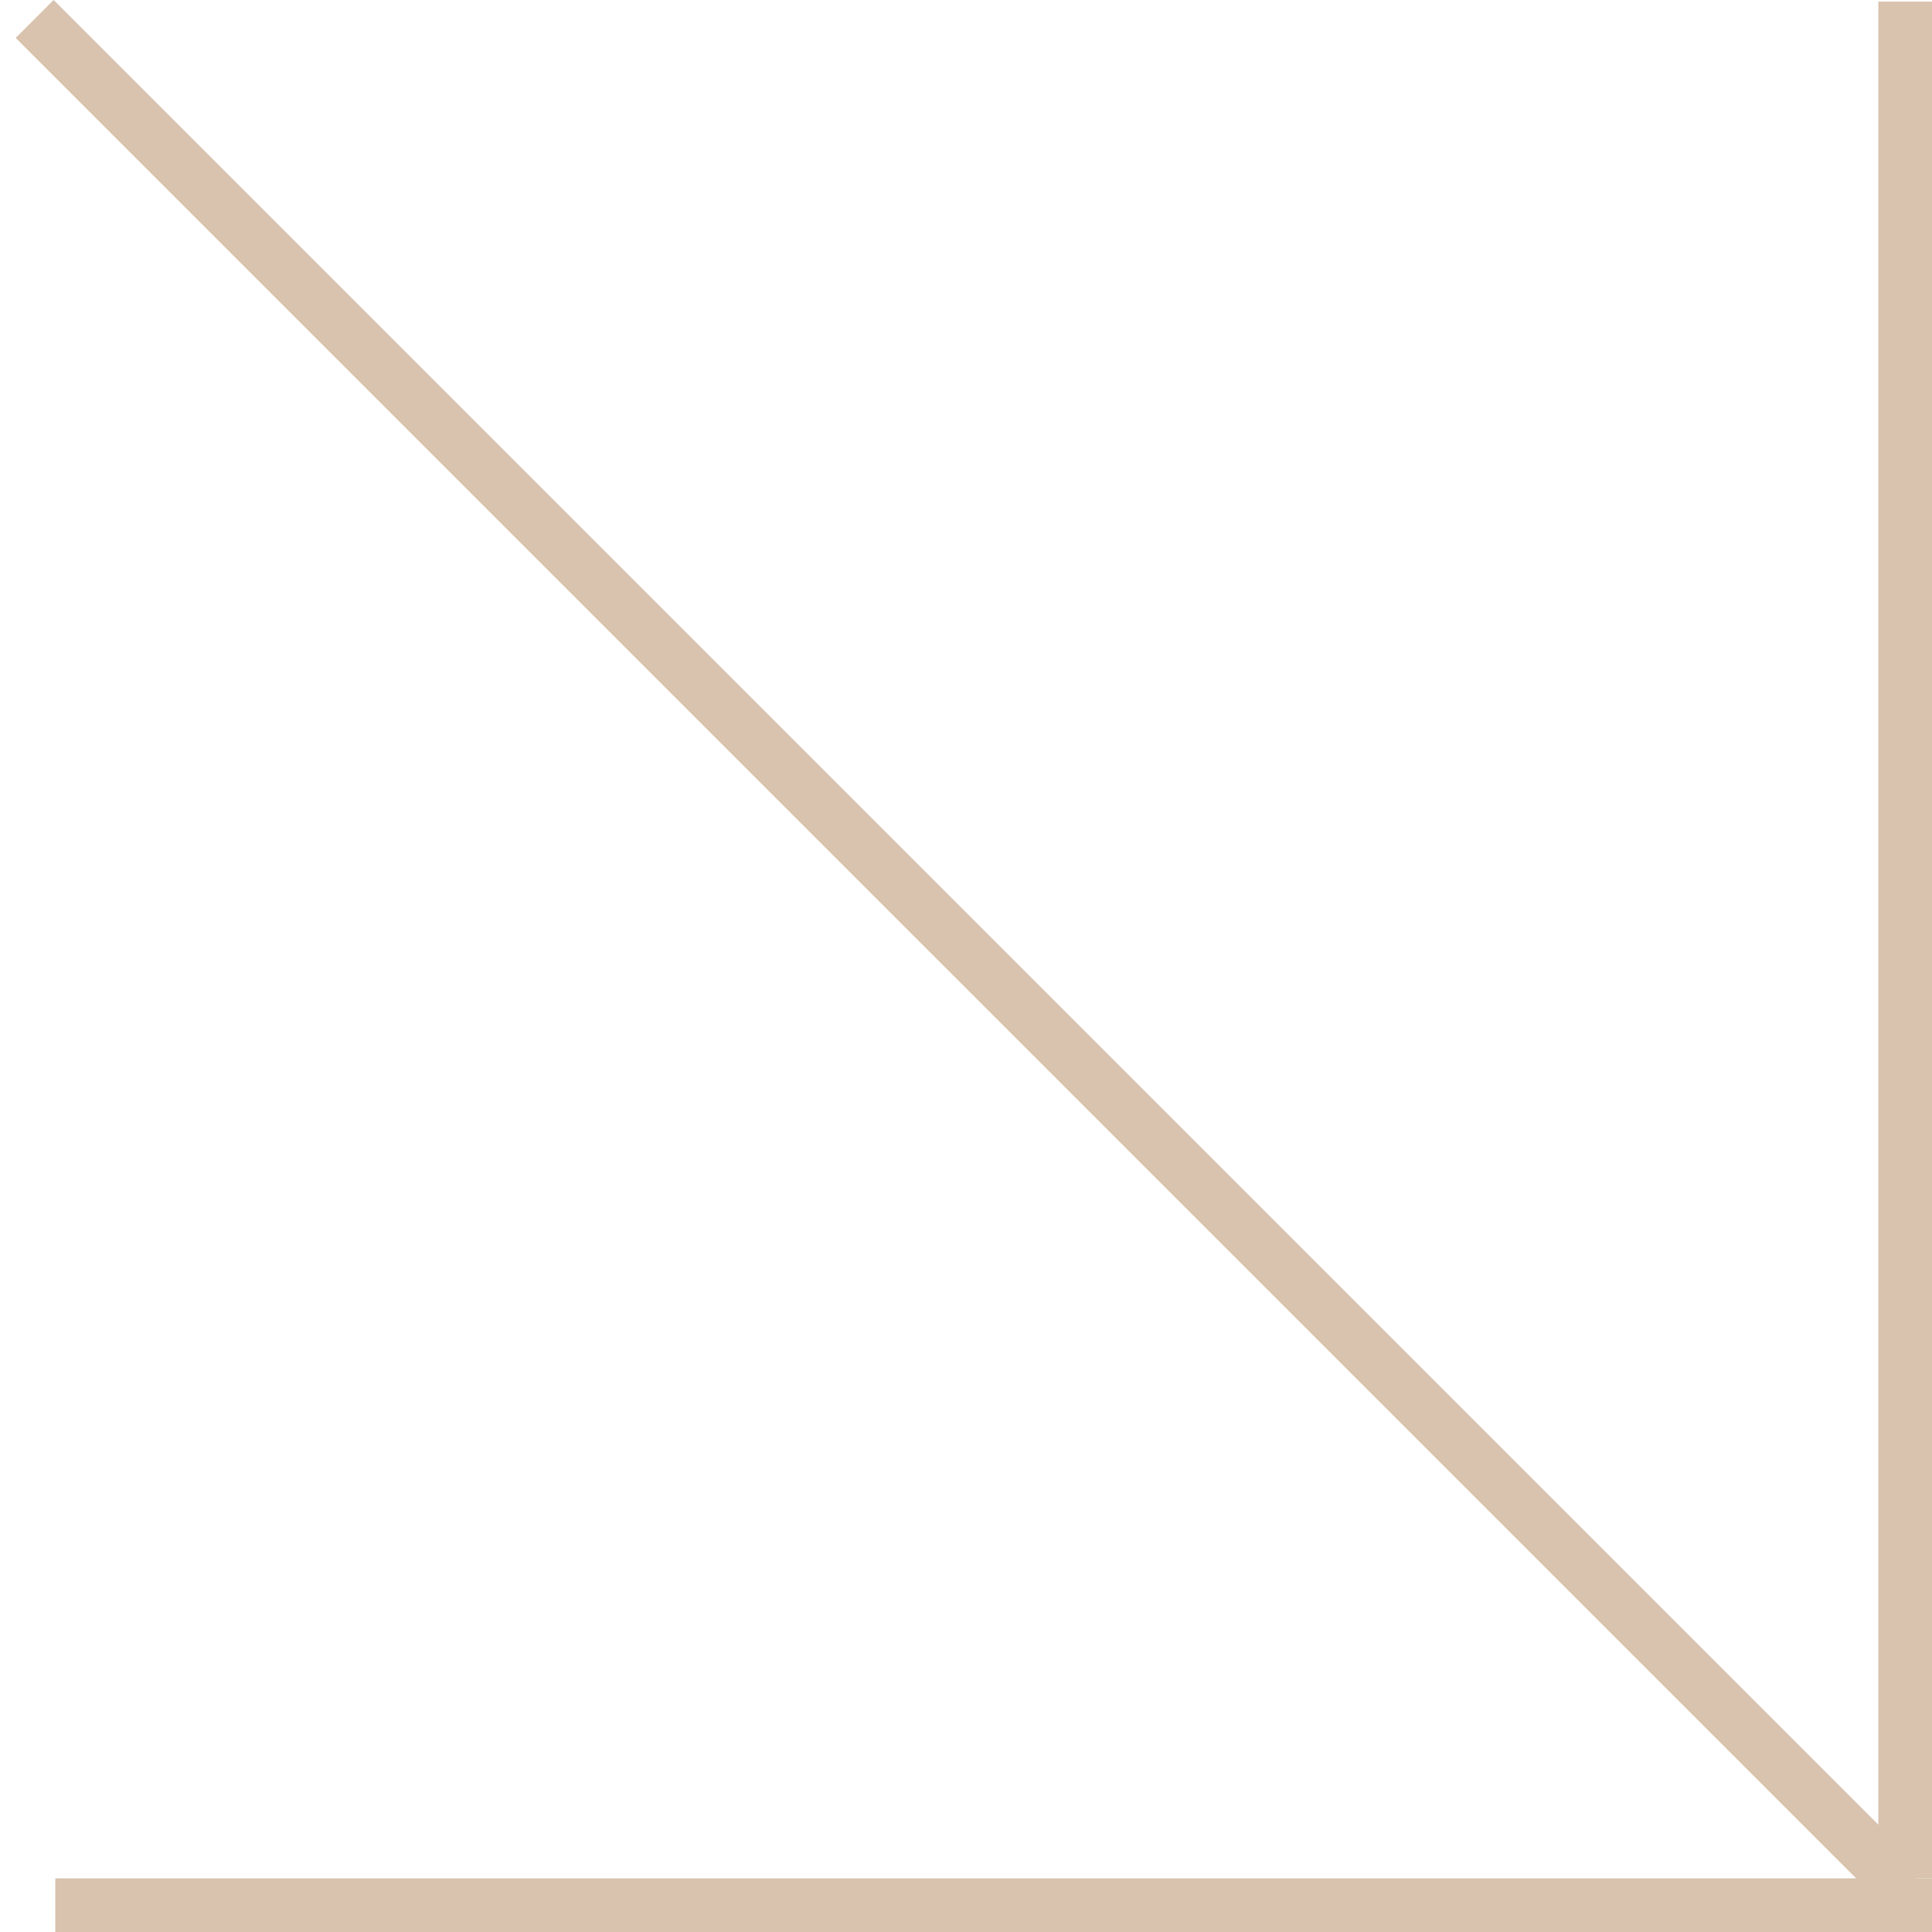 <svg width="36" height="36" viewBox="0 0 36 36" fill="none" xmlns="http://www.w3.org/2000/svg">
<line x1="36" y1="35.5" x2="1.03" y2="35.5" stroke="#D9C3AE"/>
<line x1="35.5" y1="35" x2="35.5" y2="0.03" stroke="#D9C3AE"/>
<line x1="35.506" y1="35.213" x2="0.646" y2="0.353" stroke="#D9C3AE"/>
</svg>
